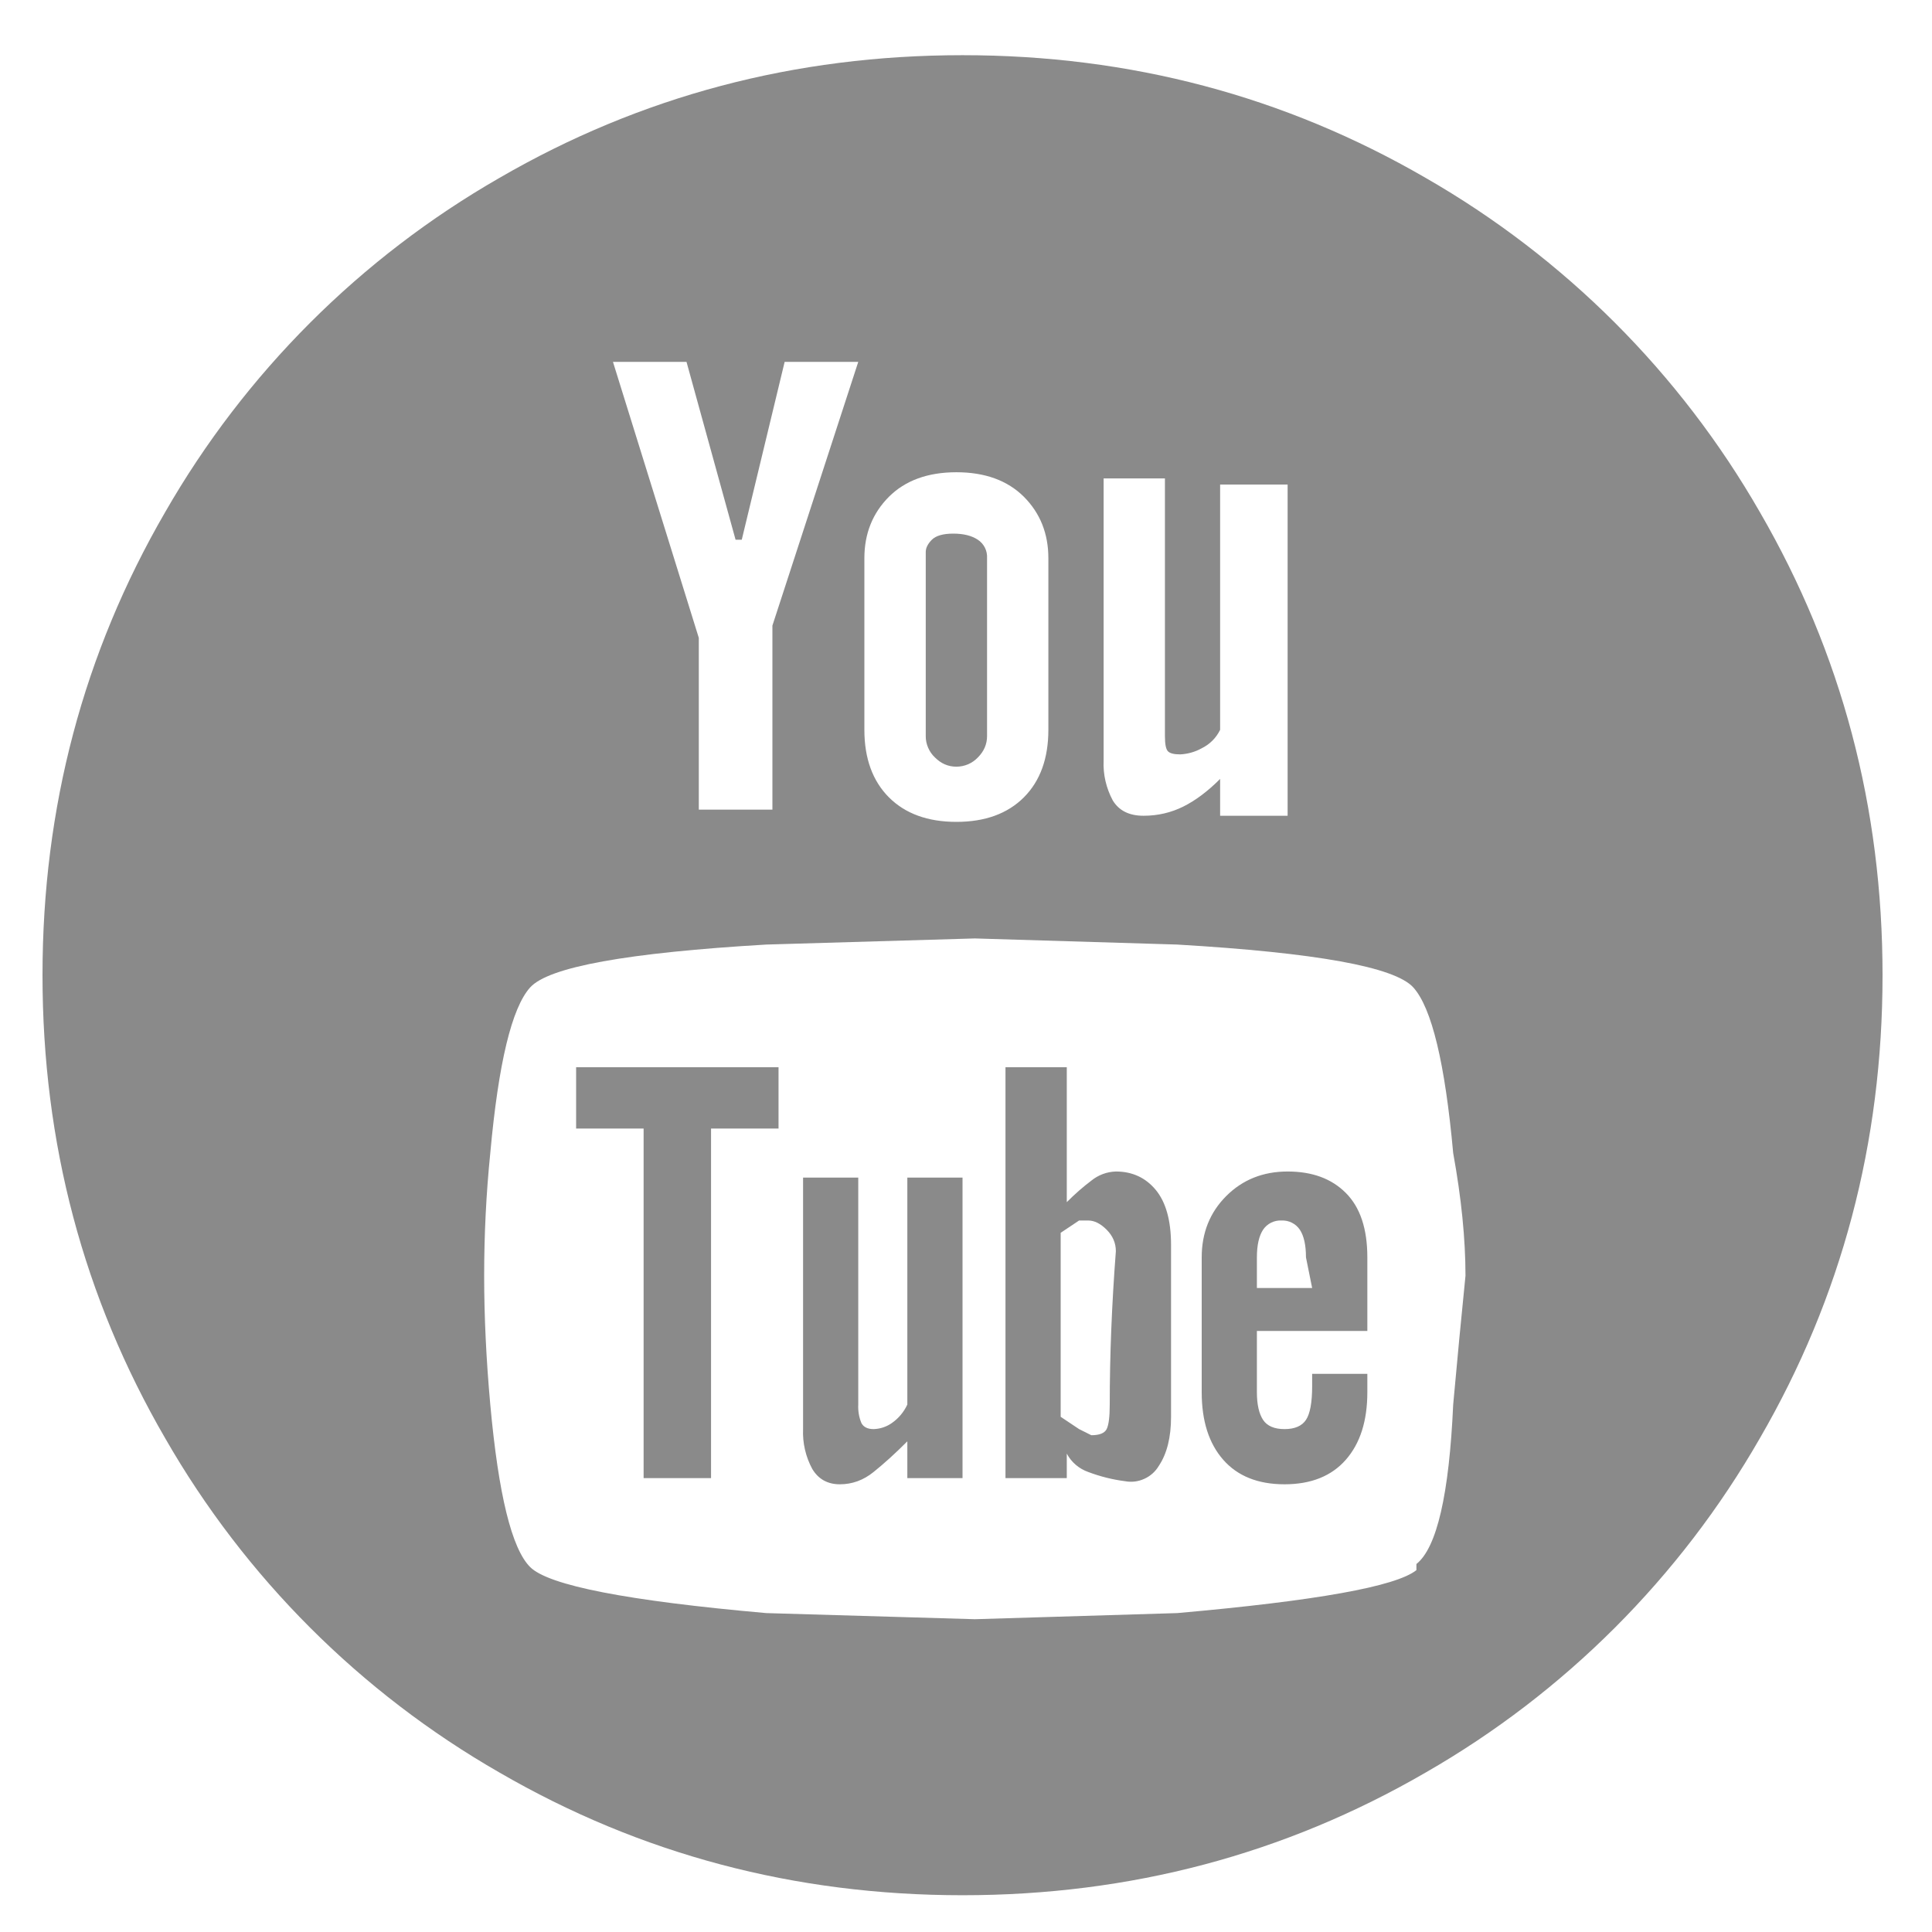 <svg width="30" height="30" viewBox="0 0 30 30" fill="none" xmlns="http://www.w3.org/2000/svg">
<path d="M14.089 21.81C14.036 21.924 13.954 22.023 13.851 22.095C13.767 22.155 13.668 22.188 13.565 22.191C13.47 22.191 13.407 22.158 13.375 22.095C13.338 22.005 13.322 21.907 13.327 21.81V18.286H12.47V22.191C12.461 22.406 12.51 22.62 12.613 22.81C12.708 22.968 12.851 23.048 13.041 23.048C13.232 23.048 13.407 22.985 13.565 22.857C13.723 22.73 13.899 22.572 14.089 22.381V22.952H14.946V18.286H14.089V21.81ZM8.946 17.524V16.572H12.089V17.524H11.041V22.952H9.994V17.524H8.946ZM14.851 11.905C14.723 11.905 14.613 11.857 14.518 11.762C14.472 11.719 14.436 11.667 14.412 11.61C14.387 11.553 14.374 11.491 14.375 11.429V8.571C14.375 8.508 14.407 8.444 14.47 8.381C14.533 8.318 14.645 8.286 14.803 8.286C14.962 8.286 15.089 8.318 15.184 8.381C15.231 8.412 15.269 8.455 15.294 8.505C15.319 8.555 15.33 8.611 15.327 8.667V11.429C15.327 11.556 15.279 11.667 15.184 11.762C15.141 11.807 15.09 11.843 15.032 11.868C14.975 11.892 14.913 11.905 14.851 11.905ZM17.232 21.81C17.232 21.048 17.264 20.254 17.327 19.429C17.327 19.301 17.279 19.191 17.184 19.095C17.089 19 16.994 18.952 16.898 18.952H16.756L16.47 19.143V22L16.756 22.191L16.946 22.286C17.073 22.286 17.152 22.254 17.184 22.191C17.216 22.127 17.232 22 17.232 21.81ZM17.327 18.191C17.581 18.191 17.788 18.286 17.946 18.476C18.104 18.667 18.184 18.952 18.184 19.333V22C18.184 22.318 18.121 22.572 17.994 22.762C17.941 22.851 17.863 22.921 17.769 22.963C17.676 23.006 17.571 23.019 17.47 23C17.274 22.975 17.083 22.927 16.898 22.857C16.755 22.807 16.636 22.705 16.565 22.572V22.952H15.613V16.572H16.565V18.667C16.692 18.539 16.819 18.429 16.946 18.333C17.054 18.245 17.188 18.195 17.327 18.191ZM21.994 24.286C22.312 24.032 22.502 23.206 22.565 21.81C22.628 21.111 22.692 20.444 22.756 19.81C22.756 19.238 22.692 18.604 22.565 17.905C22.438 16.508 22.232 15.651 21.946 15.333C21.66 15.015 20.438 14.794 18.279 14.667L15.137 14.572L11.899 14.667C9.74 14.794 8.518 15.015 8.232 15.333C7.946 15.651 7.74 16.508 7.613 17.905C7.549 18.538 7.518 19.173 7.518 19.81C7.518 20.444 7.55 21.111 7.613 21.81C7.74 23.206 7.946 24.048 8.232 24.333C8.518 24.619 9.74 24.857 11.899 25.048L15.137 25.143L18.279 25.048C20.438 24.857 21.676 24.635 21.994 24.381V24.286ZM10.66 5.619H9.518L10.851 9.905V12.572H11.994V9.714L13.327 5.619H12.184L11.518 8.381H11.422L10.66 5.619ZM13.422 8.667V11.333C13.422 11.777 13.55 12.127 13.803 12.381C14.057 12.635 14.407 12.762 14.851 12.762C15.295 12.762 15.645 12.635 15.899 12.381C16.152 12.127 16.279 11.777 16.279 11.333V8.667C16.279 8.286 16.152 7.968 15.899 7.714C15.645 7.461 15.295 7.333 14.851 7.333C14.407 7.333 14.057 7.461 13.803 7.714C13.55 7.968 13.422 8.286 13.422 8.667ZM17.137 7.524V11.81C17.127 12.025 17.177 12.239 17.279 12.429C17.375 12.587 17.533 12.667 17.756 12.667C17.978 12.667 18.184 12.619 18.375 12.524C18.565 12.429 18.756 12.286 18.946 12.095V12.667H19.994V7.524H18.946V11.333C18.885 11.458 18.785 11.558 18.66 11.619C18.558 11.676 18.444 11.708 18.327 11.714C18.232 11.714 18.169 11.699 18.137 11.667C18.104 11.635 18.089 11.556 18.089 11.429V7.429H17.137V7.524ZM14.946 0.857C17.55 0.857 19.946 1.492 22.137 2.762C24.296 4.001 26.088 5.793 27.327 7.952C28.597 10.143 29.232 12.539 29.232 15.143C29.232 17.747 28.597 20.143 27.327 22.333C26.088 24.493 24.296 26.285 22.137 27.524C19.946 28.794 17.55 29.429 14.946 29.429C12.342 29.429 9.946 28.794 7.756 27.524C5.596 26.285 3.804 24.493 2.565 22.333C1.295 20.143 0.66 17.747 0.66 15.143C0.66 12.539 1.295 10.143 2.565 7.952C3.804 5.793 5.596 4.001 7.756 2.762C9.946 1.492 12.342 0.857 14.946 0.857ZM20.375 20L20.279 19.524C20.279 19.333 20.247 19.191 20.184 19.095C20.153 19.049 20.11 19.011 20.06 18.986C20.01 18.961 19.954 18.949 19.898 18.952C19.843 18.949 19.787 18.961 19.737 18.986C19.686 19.011 19.644 19.049 19.613 19.095C19.55 19.191 19.517 19.333 19.517 19.524V20H20.375ZM19.994 18.191C20.375 18.191 20.676 18.301 20.898 18.524C21.121 18.747 21.232 19.08 21.232 19.524V20.667H19.517V21.619C19.517 21.81 19.55 21.952 19.613 22.048C19.676 22.143 19.788 22.191 19.946 22.191C20.104 22.191 20.216 22.143 20.279 22.048C20.343 21.952 20.375 21.777 20.375 21.524V21.333H21.232V21.619C21.232 22.063 21.121 22.413 20.898 22.667C20.676 22.92 20.359 23.048 19.946 23.048C19.533 23.048 19.216 22.92 18.994 22.667C18.771 22.413 18.66 22.063 18.66 21.619V19.524C18.66 19.143 18.788 18.825 19.041 18.572C19.295 18.318 19.613 18.191 19.994 18.191Z" fill="#8A8A8A"/>
</svg>
